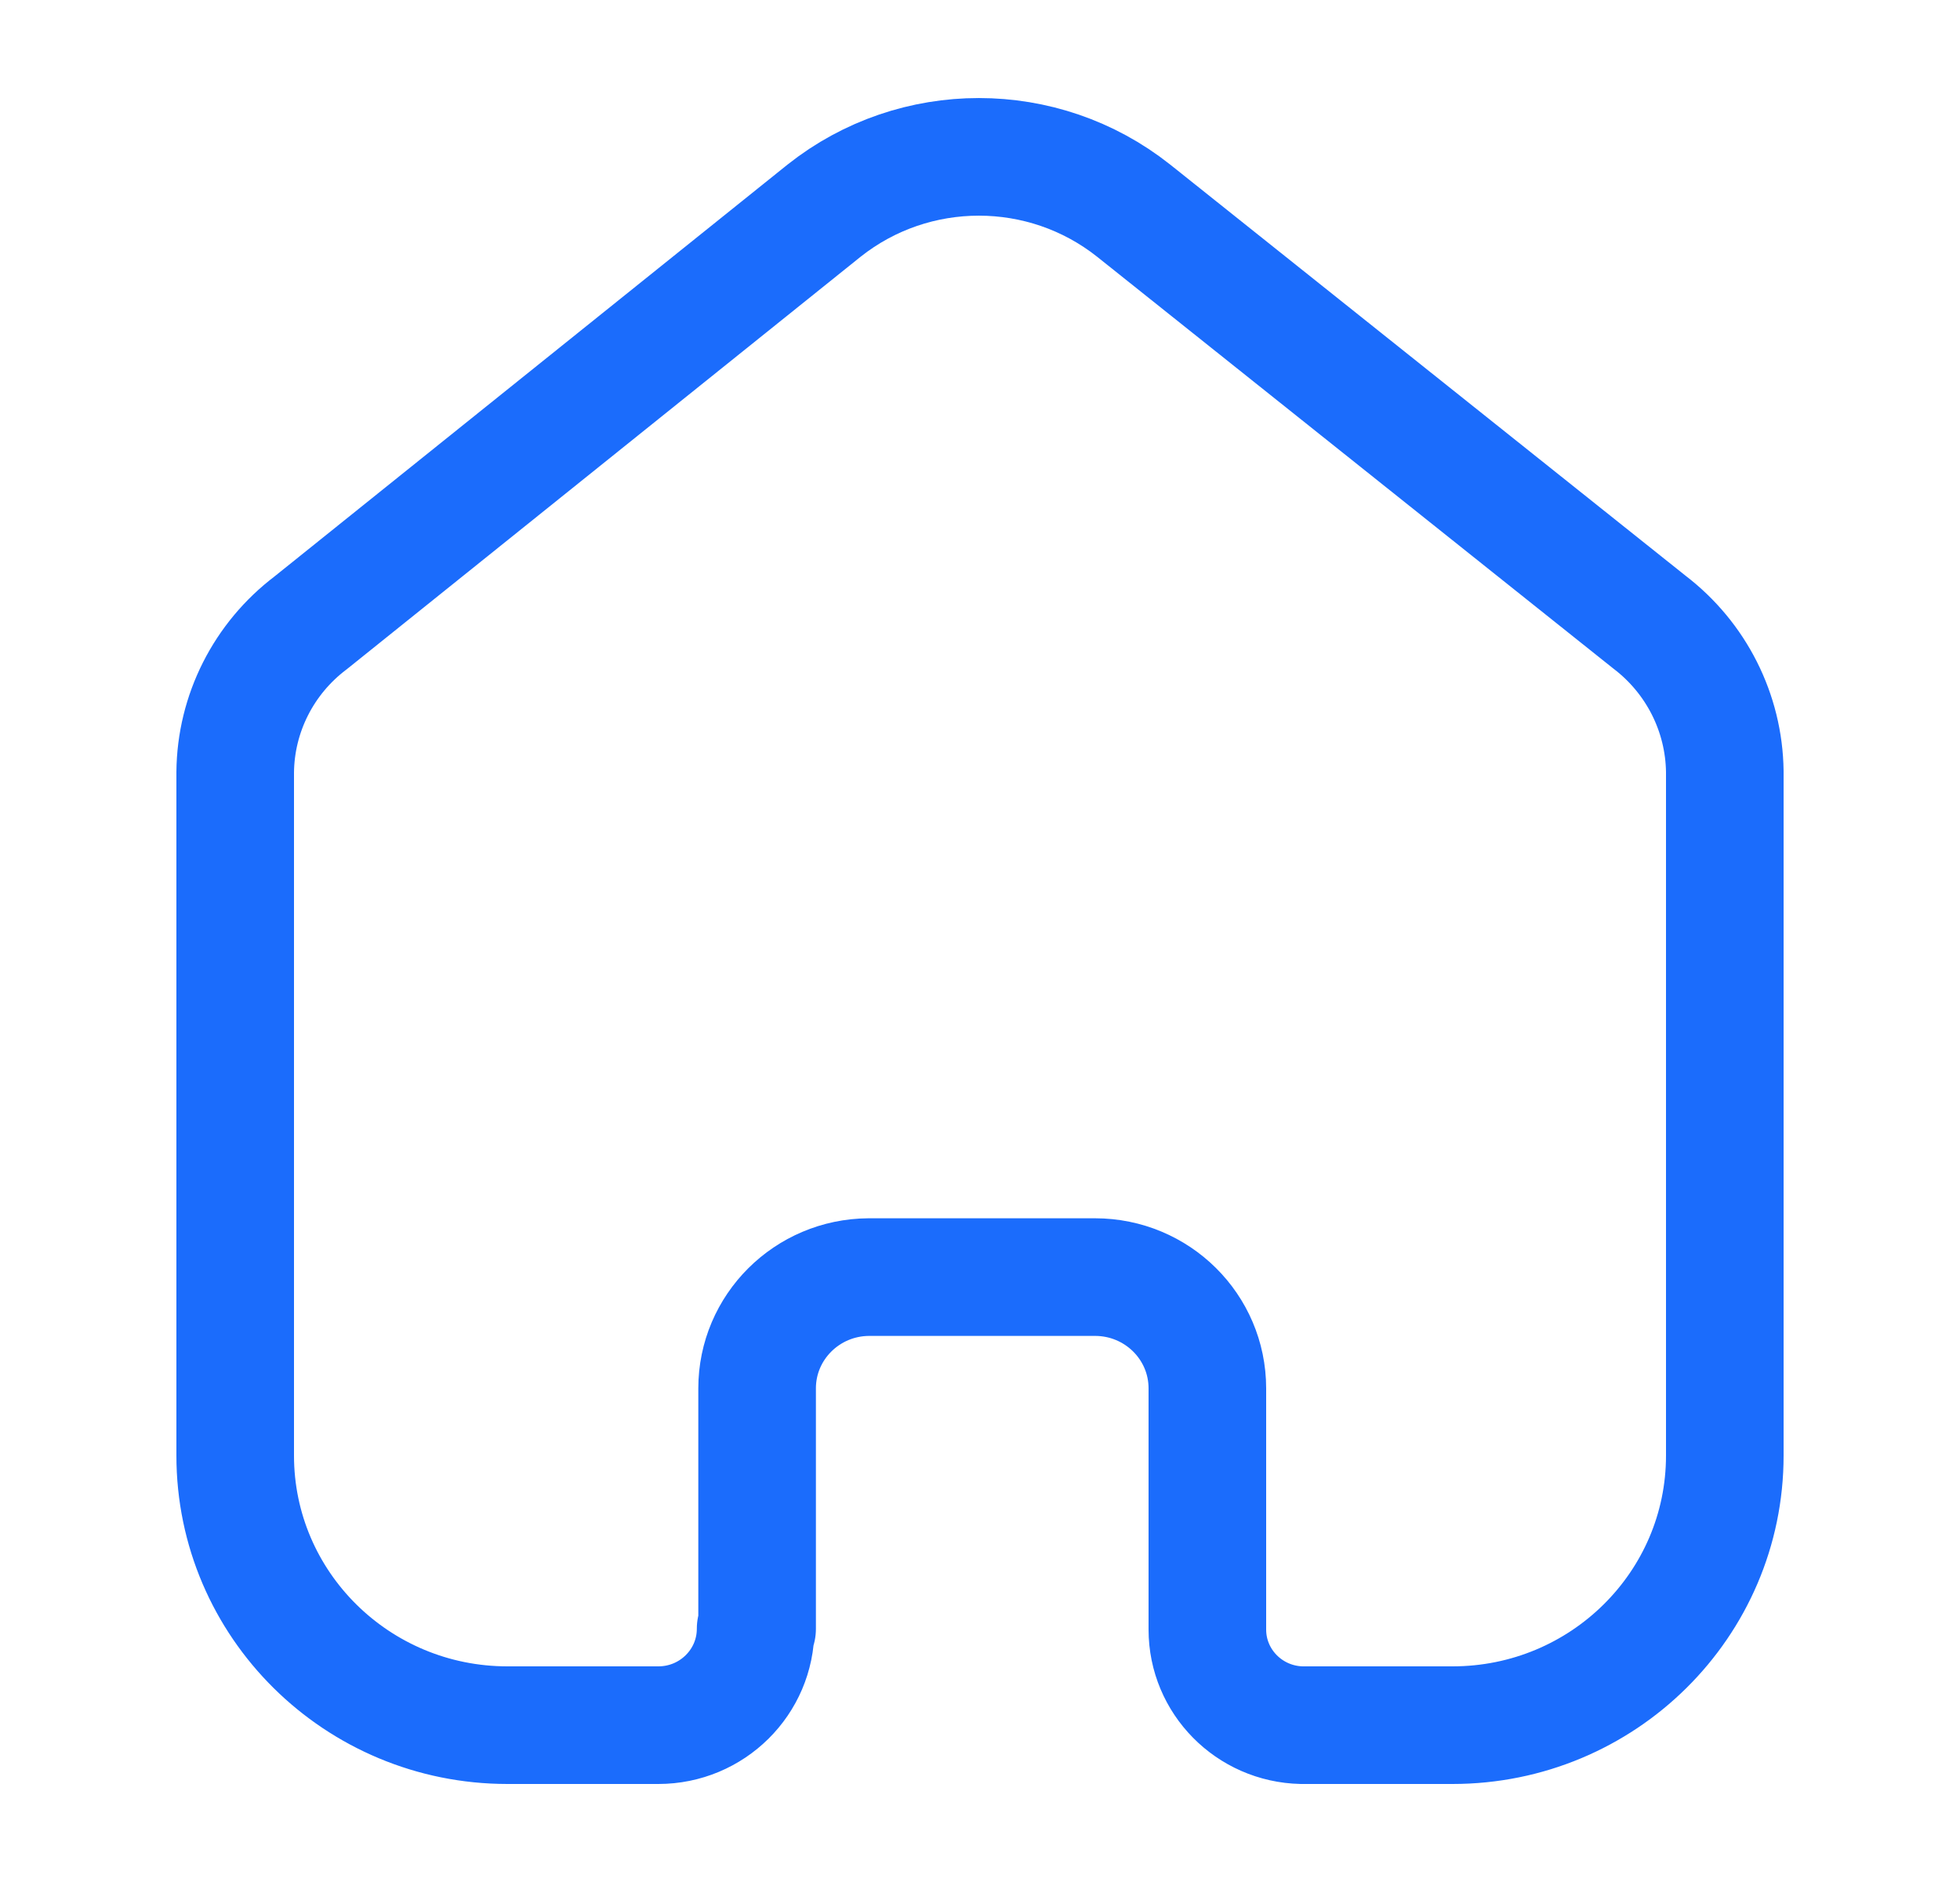 <svg width="25" height="24" viewBox="0 0 25 24" fill="none" xmlns="http://www.w3.org/2000/svg">
<path d="M9.657 20.771V17.705C9.657 16.925 10.293 16.291 11.081 16.286H13.967C14.759 16.286 15.4 16.921 15.4 17.705V17.705V20.781C15.4 21.443 15.934 21.985 16.603 22H18.527C20.445 22 22 20.461 22 18.562V18.562V9.838C21.99 9.091 21.636 8.389 21.038 7.933L14.458 2.685C13.305 1.772 11.666 1.772 10.513 2.685L3.962 7.943C3.362 8.397 3.007 9.1 3 9.847V18.562C3 20.461 4.555 22 6.473 22H8.397C9.082 22 9.638 21.45 9.638 20.771V20.771" stroke="#1B6CFC" stroke-width="1.5" stroke-linecap="round" stroke-linejoin="round"/>
</svg>
